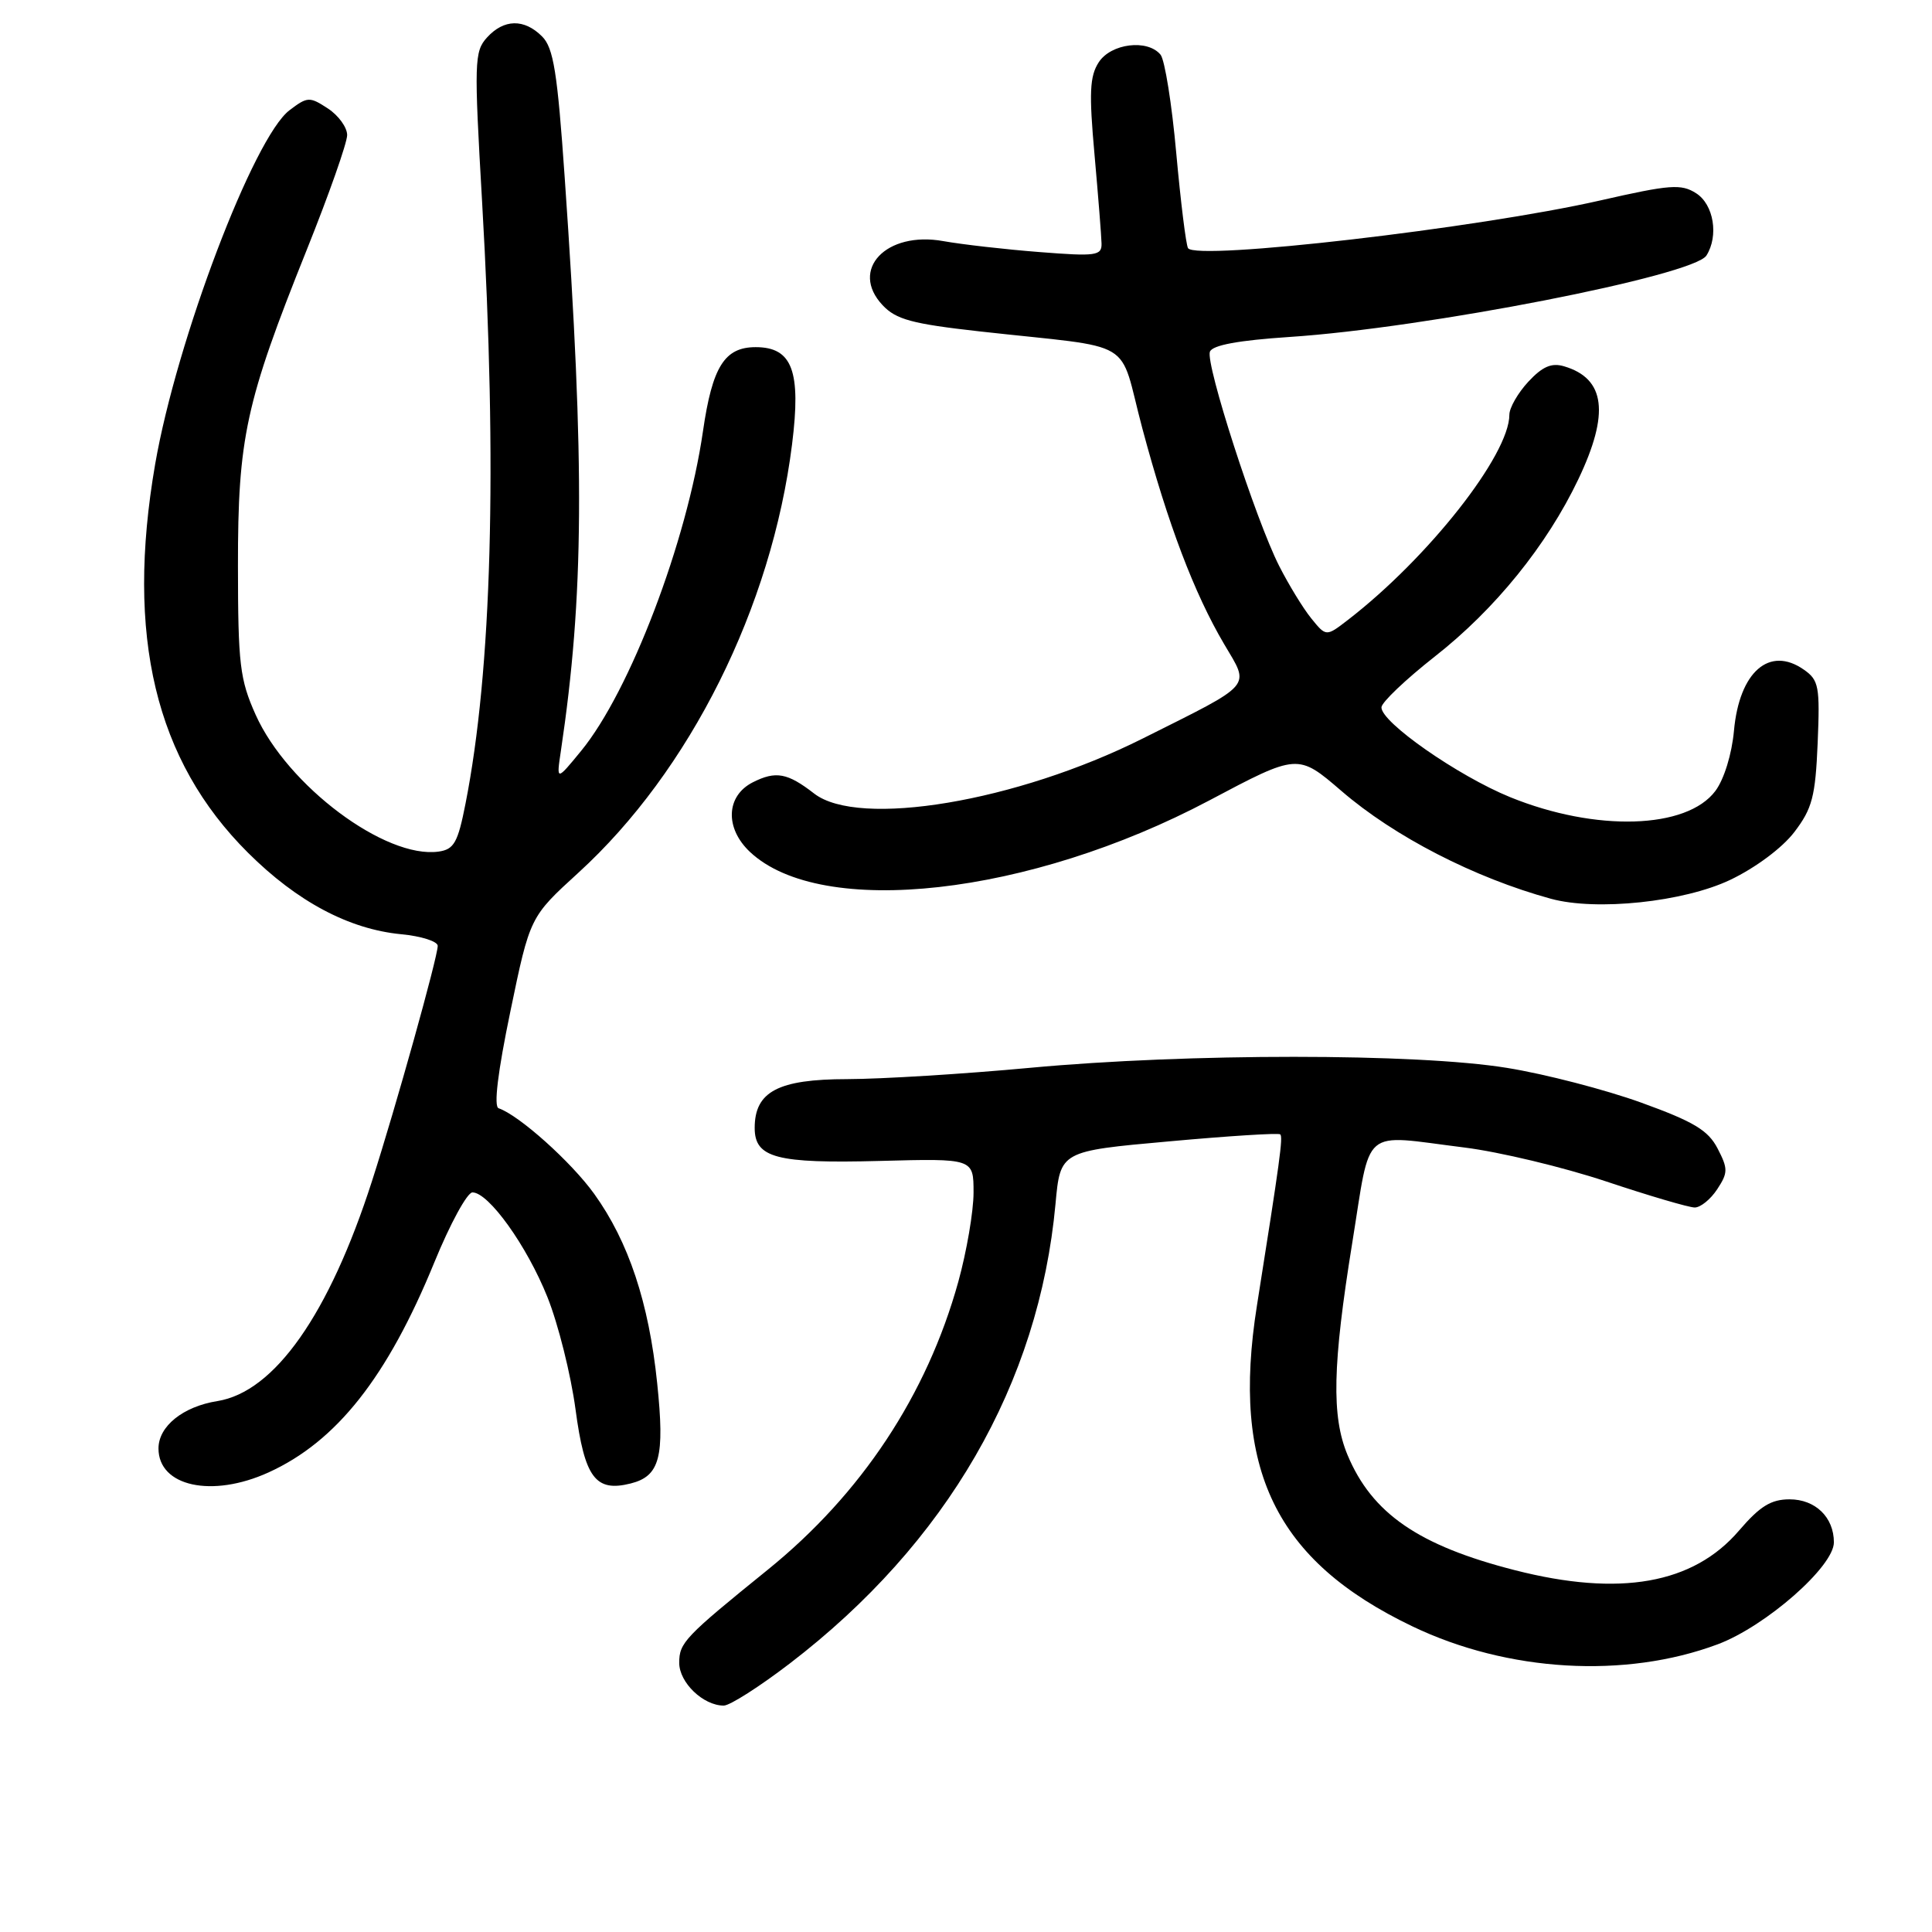 <?xml version="1.0" encoding="UTF-8" standalone="no"?>
<!DOCTYPE svg PUBLIC "-//W3C//DTD SVG 1.1//EN" "http://www.w3.org/Graphics/SVG/1.1/DTD/svg11.dtd" >
<svg xmlns="http://www.w3.org/2000/svg" xmlns:xlink="http://www.w3.org/1999/xlink" version="1.1" viewBox="0 0 256 256">
 <g >
 <path fill="currentColor"
d=" M 104.65 220.42 C 125.46 204.48 137.67 183.36 139.86 159.52 C 140.50 152.53 140.50 152.53 154.89 151.24 C 162.80 150.52 169.44 150.10 169.64 150.31 C 170.02 150.68 169.61 153.69 166.55 173.00 C 163.11 194.66 169.00 206.81 187.15 215.50 C 199.76 221.55 215.35 222.46 227.60 217.88 C 233.96 215.50 243.00 207.57 243.00 204.37 C 243.00 201.05 240.55 198.67 237.13 198.67 C 234.67 198.67 233.20 199.58 230.43 202.81 C 224.37 209.89 214.63 211.61 200.74 208.06 C 187.97 204.80 181.79 200.54 178.55 192.78 C 176.42 187.67 176.57 180.85 179.17 164.75 C 181.72 149.02 180.18 150.33 194.03 152.05 C 198.69 152.63 207.15 154.66 212.83 156.55 C 218.52 158.45 223.79 160.00 224.56 160.00 C 225.33 160.00 226.67 158.91 227.54 157.58 C 228.98 155.39 228.98 154.86 227.59 152.18 C 226.34 149.77 224.45 148.63 217.46 146.10 C 212.72 144.39 204.72 142.31 199.68 141.50 C 187.70 139.55 157.42 139.55 136.50 141.49 C 127.70 142.31 116.79 142.98 112.25 142.99 C 103.11 143.00 100.00 144.64 100.00 149.46 C 100.00 153.43 102.88 154.19 116.58 153.83 C 129.00 153.50 129.00 153.50 129.00 158.02 C 129.00 160.51 128.09 165.83 126.98 169.84 C 122.82 184.84 114.14 197.96 101.73 208.00 C 90.72 216.91 90.00 217.67 90.00 220.33 C 90.00 222.95 93.18 226.00 95.90 226.00 C 96.71 226.00 100.64 223.49 104.65 220.42 Z  M 35.57 195.11 C 44.60 191.01 51.33 182.48 57.56 167.25 C 59.64 162.16 61.91 158.00 62.60 158.00 C 64.75 158.00 69.82 165.08 72.54 171.88 C 73.97 175.45 75.64 182.14 76.26 186.75 C 77.47 195.82 78.90 197.74 83.56 196.57 C 87.43 195.60 88.10 193.08 87.08 183.28 C 85.98 172.62 83.29 164.53 78.74 158.20 C 75.70 153.97 68.78 147.77 66.07 146.85 C 65.40 146.63 65.96 142.04 67.63 134.00 C 70.22 121.50 70.22 121.50 76.63 115.65 C 91.42 102.16 102.25 80.46 104.95 58.89 C 106.17 49.17 104.99 46.00 100.13 46.00 C 96.01 46.00 94.39 48.58 93.15 57.12 C 91.03 71.78 83.48 91.60 77.00 99.50 C 73.72 103.50 73.72 103.50 74.32 99.50 C 77.38 78.98 77.50 61.83 74.83 23.58 C 73.86 9.55 73.34 6.34 71.83 4.83 C 69.45 2.45 66.76 2.51 64.52 4.98 C 62.85 6.83 62.81 8.21 63.88 26.73 C 65.91 61.95 65.17 88.82 61.68 106.50 C 60.67 111.65 60.16 112.55 58.12 112.84 C 51.08 113.83 38.09 104.12 33.87 94.70 C 31.78 90.03 31.54 88.02 31.53 75.00 C 31.52 58.02 32.53 53.35 40.64 33.12 C 43.59 25.77 46.00 18.92 46.00 17.90 C 46.00 16.88 44.85 15.29 43.44 14.37 C 41.03 12.79 40.74 12.80 38.37 14.60 C 33.62 18.18 23.40 45.10 20.56 61.50 C 16.63 84.26 20.57 100.76 32.87 113.00 C 39.37 119.47 46.23 123.12 53.15 123.79 C 55.82 124.04 58.00 124.74 58.00 125.33 C 58.00 126.82 52.43 146.76 49.29 156.50 C 43.61 174.16 36.38 184.44 28.80 185.65 C 24.24 186.38 21.00 188.99 21.00 191.93 C 21.00 196.96 28.08 198.51 35.57 195.11 Z  M 229.26 116.59 C 232.61 114.99 236.16 112.35 237.76 110.25 C 240.13 107.14 240.55 105.56 240.85 98.45 C 241.16 90.97 241.01 90.12 239.03 88.74 C 234.46 85.53 230.47 89.02 229.76 96.82 C 229.48 99.92 228.45 103.26 227.30 104.80 C 223.51 109.88 211.45 110.24 200.11 105.63 C 193.17 102.80 182.97 95.68 183.05 93.72 C 183.08 93.05 186.26 90.03 190.11 87.00 C 198.10 80.74 204.97 72.25 209.14 63.50 C 213.30 54.77 212.72 50.16 207.26 48.54 C 205.59 48.04 204.39 48.56 202.51 50.58 C 201.13 52.07 200.00 54.04 200.00 54.95 C 200.00 60.27 189.26 73.92 178.61 82.14 C 175.72 84.37 175.72 84.37 173.75 81.94 C 172.67 80.61 170.76 77.48 169.49 74.98 C 166.37 68.83 159.71 48.20 160.32 46.60 C 160.66 45.73 164.10 45.10 170.86 44.65 C 188.88 43.47 224.42 36.53 226.11 33.86 C 227.76 31.25 227.08 27.10 224.75 25.61 C 222.76 24.34 221.31 24.45 212.00 26.57 C 195.86 30.24 158.47 34.57 157.42 32.88 C 157.15 32.44 156.45 26.78 155.86 20.29 C 155.28 13.81 154.34 7.94 153.78 7.25 C 152.06 5.15 147.21 5.75 145.59 8.25 C 144.39 10.10 144.29 12.30 145.03 20.50 C 145.52 26.00 145.94 31.30 145.96 32.27 C 146.00 33.88 145.23 33.99 137.75 33.40 C 133.21 33.05 127.47 32.39 125.00 31.95 C 117.42 30.58 112.53 35.74 116.95 40.44 C 118.73 42.34 120.86 42.91 129.79 43.91 C 151.02 46.28 148.09 44.53 151.37 56.78 C 154.76 69.46 158.24 78.62 162.20 85.34 C 165.63 91.16 166.29 90.41 151.41 97.86 C 134.70 106.23 113.79 109.73 107.88 105.15 C 104.35 102.41 102.80 102.12 99.75 103.66 C 96.20 105.46 96.02 109.73 99.38 112.89 C 108.84 121.77 136.42 118.68 160.24 106.06 C 171.97 99.84 171.97 99.84 177.74 104.80 C 184.75 110.85 195.36 116.31 205.50 119.09 C 211.53 120.74 223.09 119.52 229.26 116.59 Z "/>
</g>
</svg>